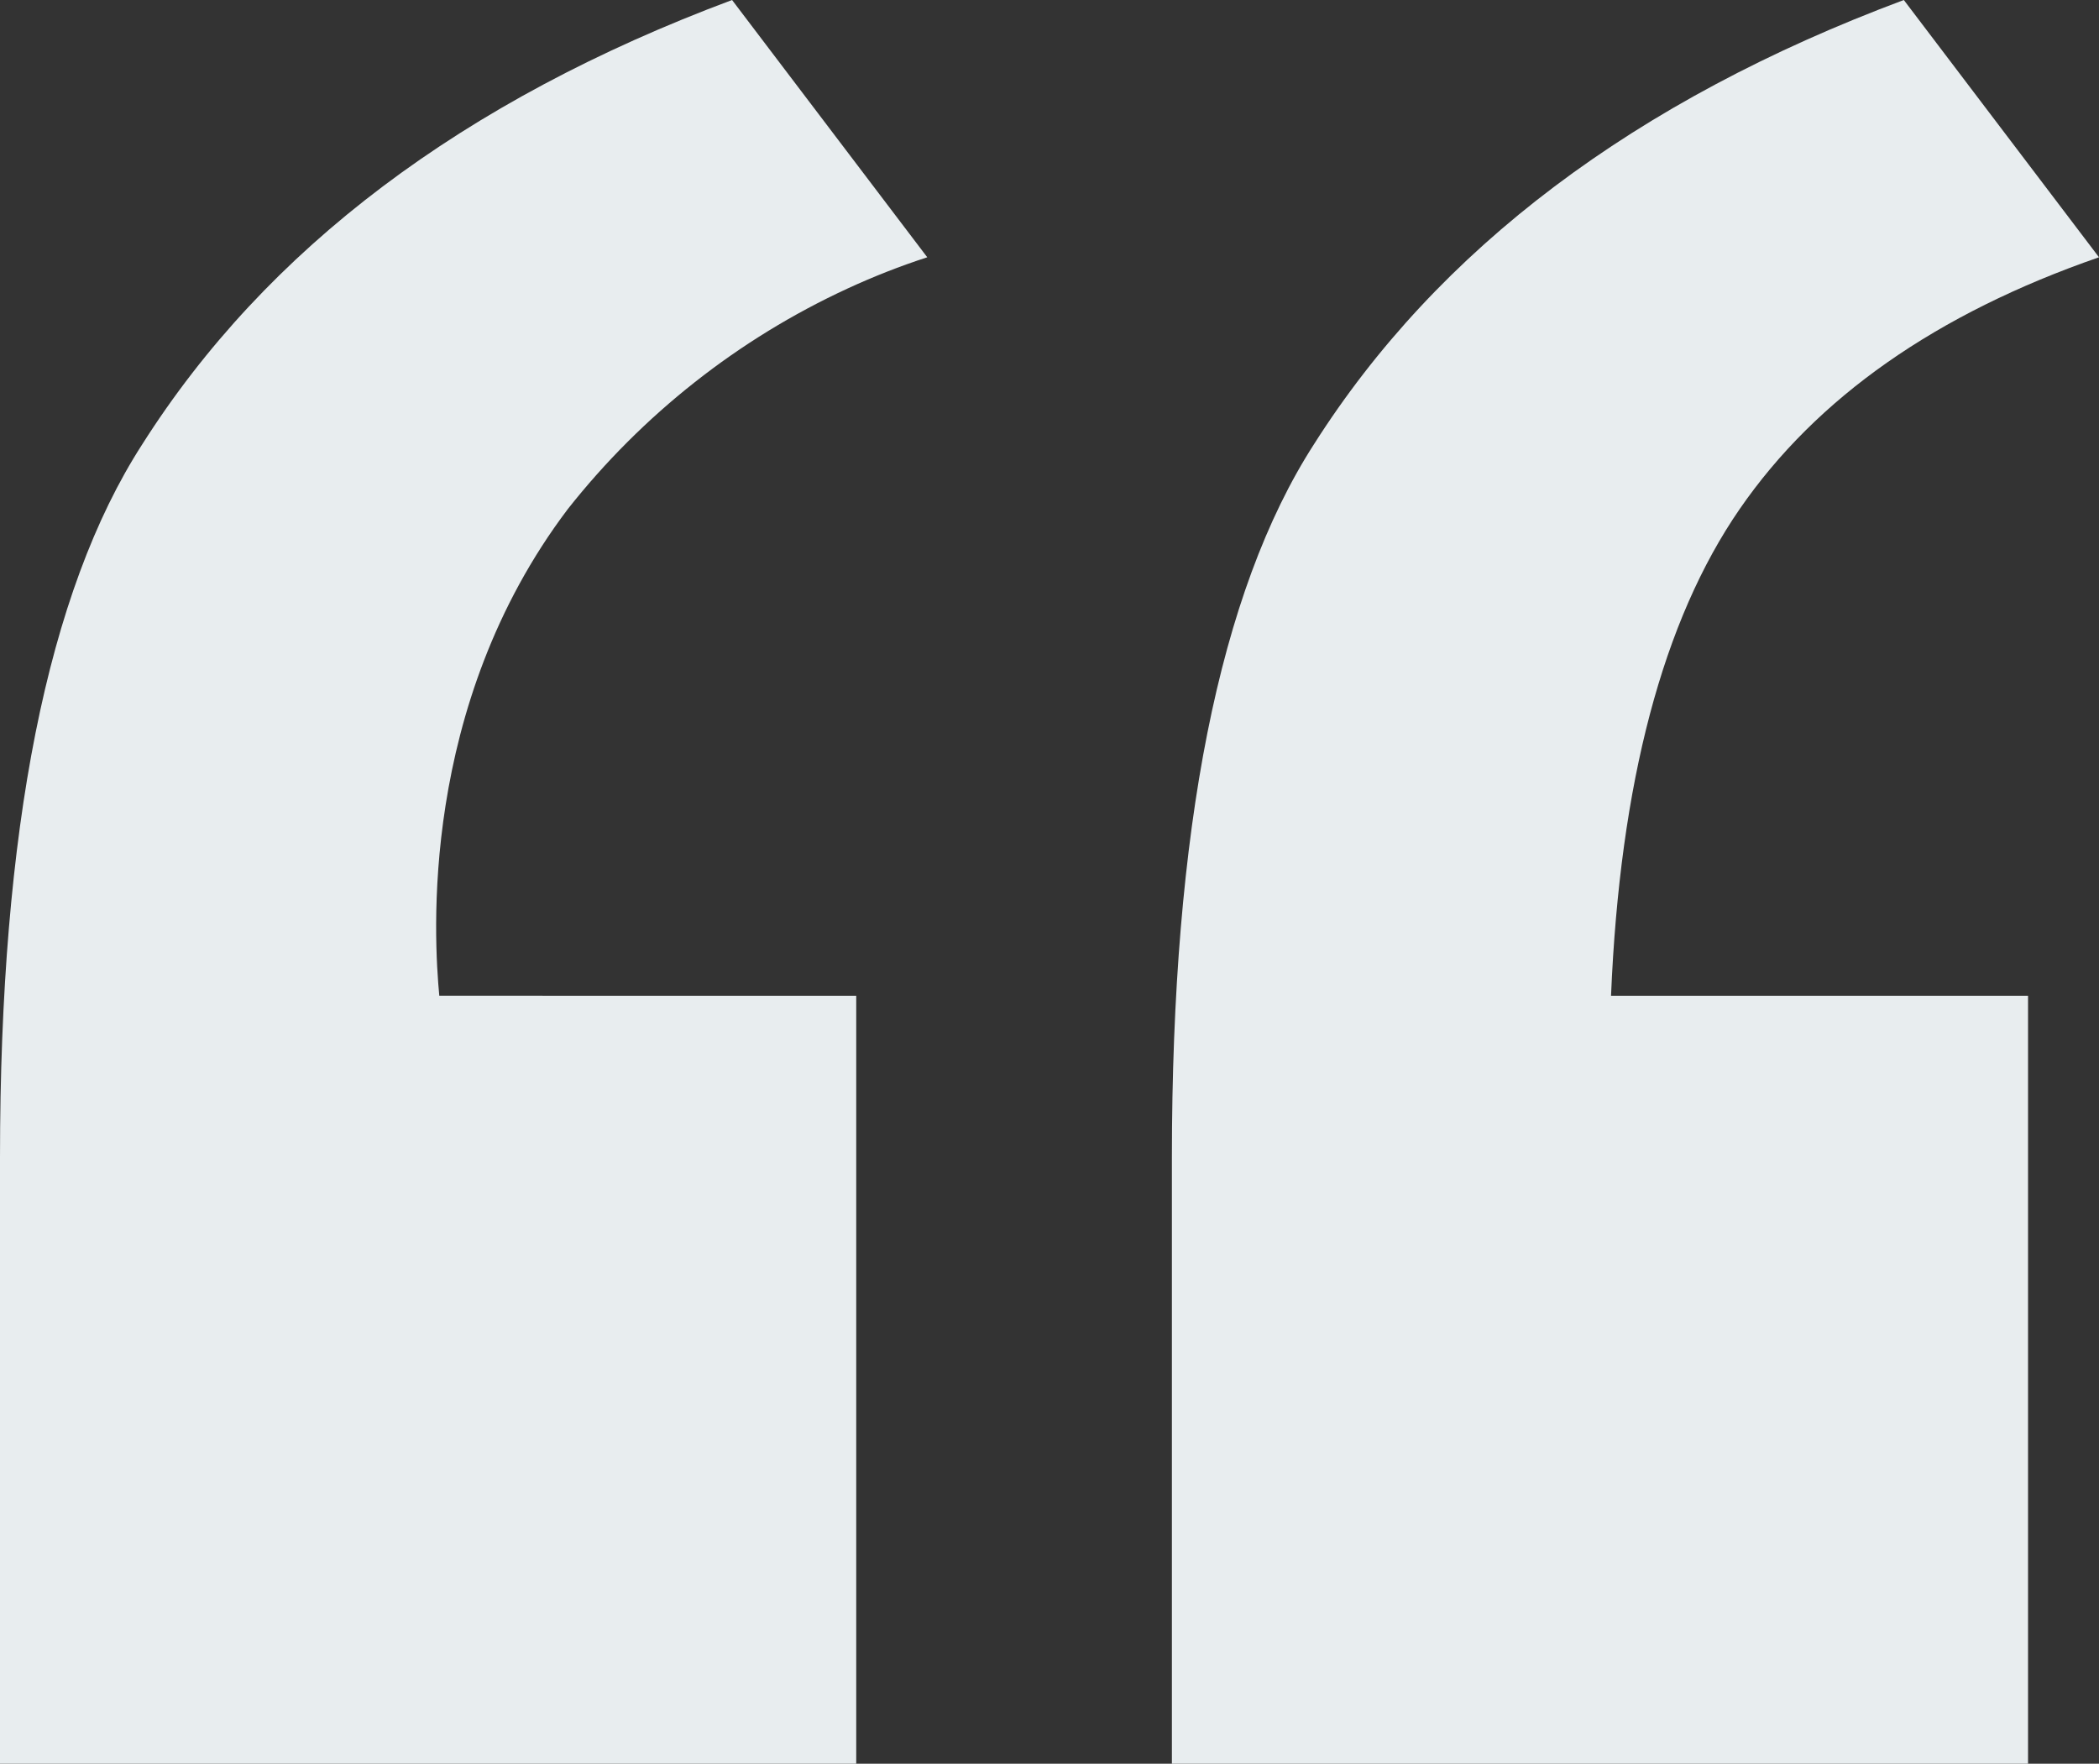 <svg width="144" height="121" viewBox="0 0 144 121" fill="none" xmlns="http://www.w3.org/2000/svg">
<rect x="0" y="0" width="144" height="121" fill="#333333" stroke="none"/>
<path d="M58.741 68.314V120.999H0V79.408C0 56.889 3.248 40.587 9.745 30.504C18.264 17.062 31.756 6.895 50.223 0L63.614 17.65C61.753 18.255 59.928 18.971 58.151 19.792C50.659 23.248 44.084 28.43 38.961 34.915C28.716 48.456 29.774 64.42 30.137 68.311L58.741 68.314Z" fill="#E8EDEF"/>
<path d="M139.132 68.314V120.999H80.397V79.408C80.397 56.889 83.641 40.587 90.127 30.504C98.653 17.062 112.147 6.895 130.61 0L144 17.65C132.843 21.515 124.627 27.272 119.352 34.919C114.077 42.566 111.134 53.697 110.523 68.314H139.132Z" fill="#E8EDEF"/>
</svg>
